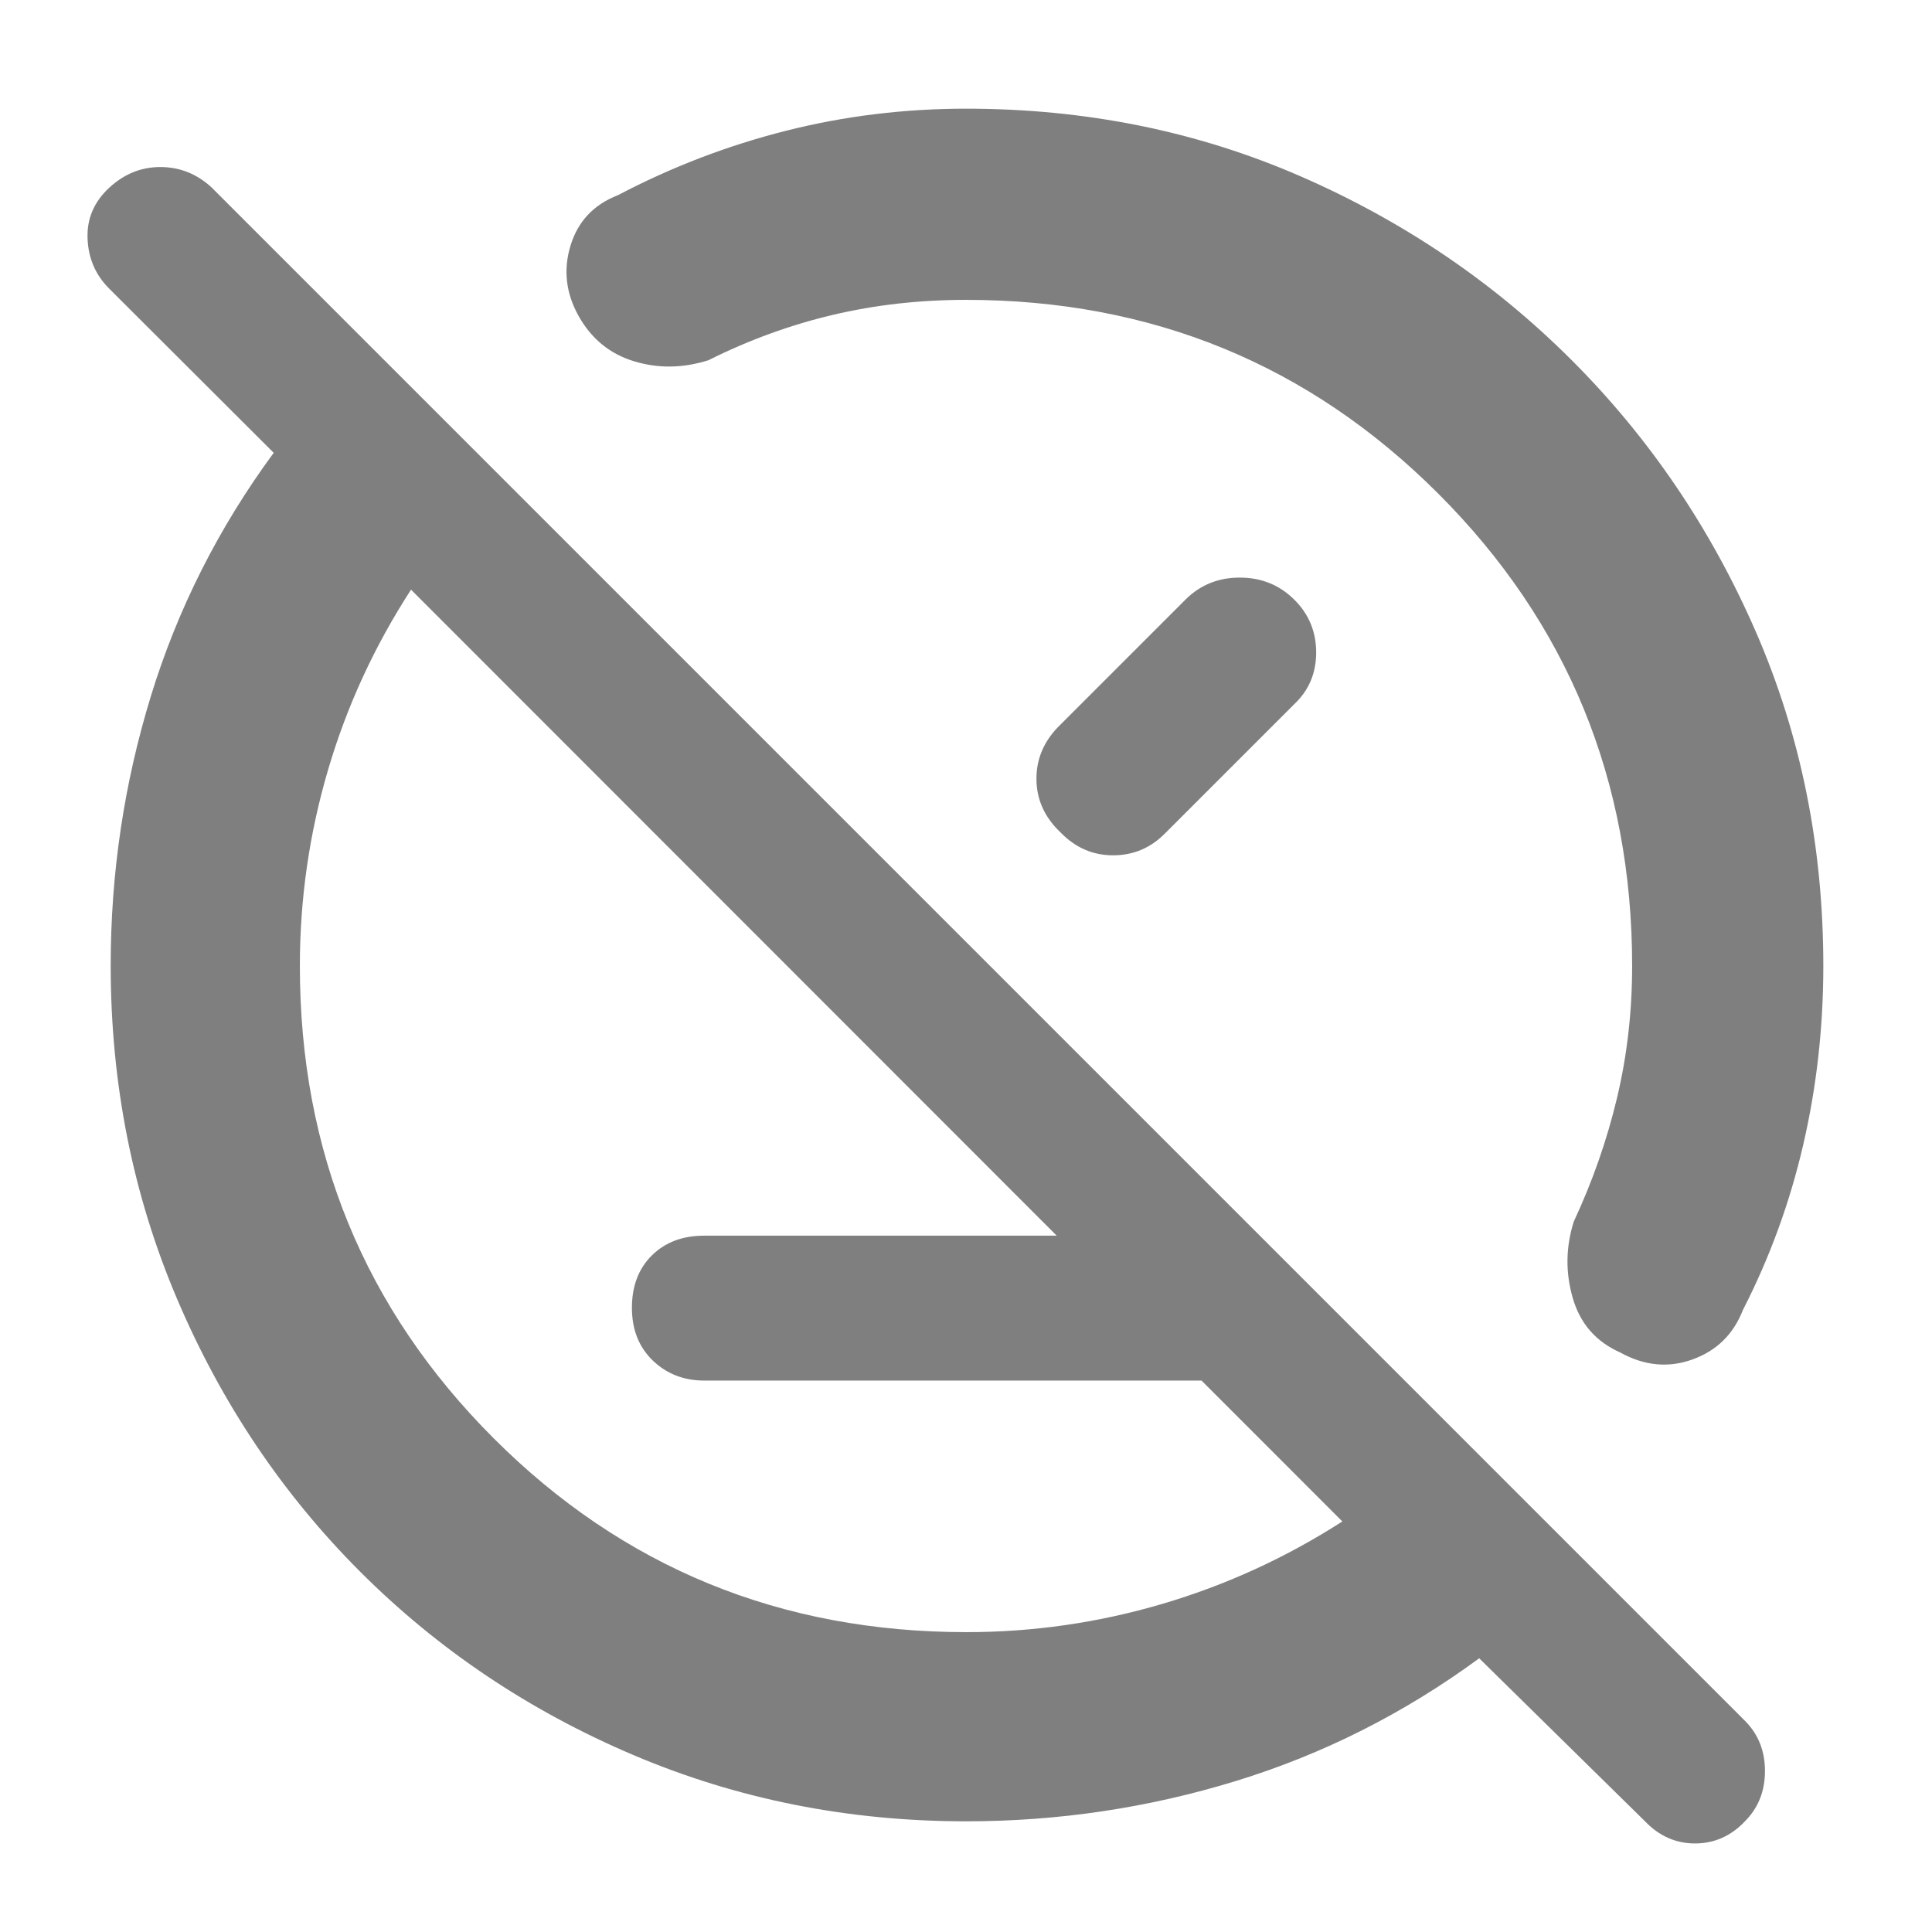 <svg xmlns="http://www.w3.org/2000/svg" height="48" viewBox="0 -960 960 960" width="48"><path fill="rgb(127, 127, 127)" d="M350-274q-15.3 0-25.65-9.98-10.35-9.97-10.35-26.2 0-16.22 9.92-26.02 9.93-9.8 25.95-9.8H626l72 72H350ZM480.08-55q-87.97 0-165.52-33Q237-121 179-179T88-314.54q-33-77.53-33-165.69 0-68.81 19.98-133.9Q94.97-679.22 136-735l-82.08-81.92Q44-827.07 43.5-841.64q-.5-14.57 10.66-24.97Q65.32-877 79.66-877T105-867l762 762q10 10 10 25t-9.95 25q-10.44 11-24.81 11-14.36 0-24.95-11.11L735-136q-55.87 41.03-121.05 61.02Q548.76-55 480.08-55ZM667-204 204.24-667Q177-625 163-577.44q-14 47.56-14 97.44 0 138.37 96.31 234.69Q341.63-149 480.27-149q49.58 0 97.15-14Q625-177 667-204ZM561-561ZM409-409Zm234-253.16q11 10.84 11 26.35 0 15.51-11 25.81l-64 64q-10.8 11-25.9 11-15.1 0-26.1-11.35-12-11.34-12-26.74 0-15.4 12-26.91l62-62q11-11 27-11t27 10.84ZM307-863q40-21 83.46-32 43.46-11 89.54-11 89 0 166 33.5T781-781q58 58 91.5 135T906-480q0 45.73-10 88.87Q886-348 866-309q-7 18-25 24.5t-36-3.5q-18-8-23.5-27t.5-38q14-30 21.5-61.5T811-480q0-138.38-96.31-234.69T480-811q-34.67 0-66.33 7.5Q382-796 352-781q-19 6-37 .5T287.5-803q-9.5-17-4-35t23.5-25Z"/></svg>
